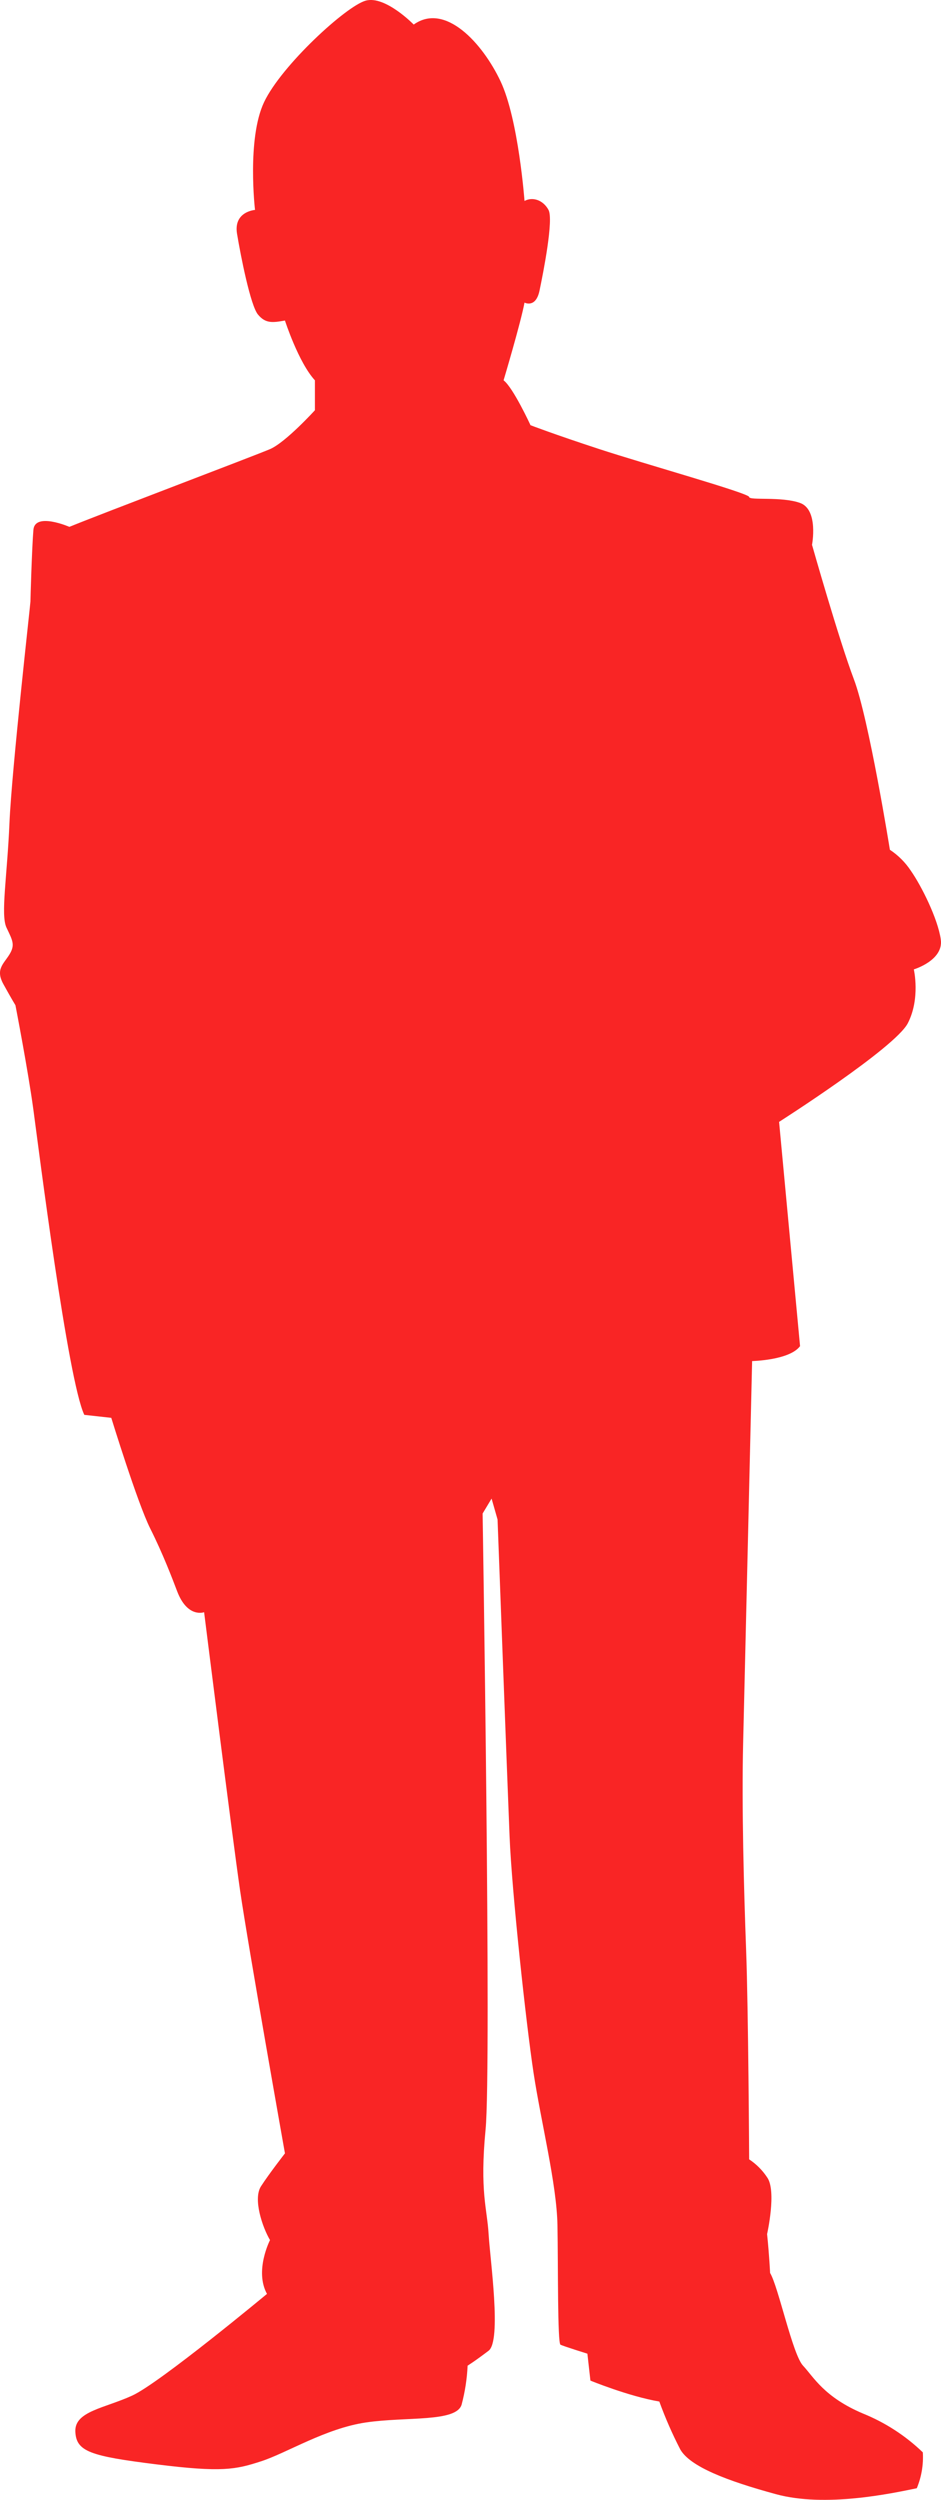 <svg width="32" height="85" viewBox="0 0 32 85" fill="none" xmlns="http://www.w3.org/2000/svg">
<path fill-rule="evenodd" clip-rule="evenodd" d="M17.125 12.932C17.125 12.932 17.709 10.976 17.837 10.289C17.837 10.289 18.219 10.493 18.347 9.883C18.475 9.273 18.831 7.468 18.653 7.138C18.475 6.807 18.118 6.68 17.837 6.833C17.837 6.833 17.634 4.063 17.023 2.766C16.412 1.47 15.139 0.072 14.069 0.835C14.069 0.835 13.102 -0.157 12.44 0.021C11.777 0.199 9.564 2.233 8.978 3.478C8.391 4.723 8.672 7.138 8.672 7.138C8.672 7.138 7.934 7.189 8.061 7.951C8.187 8.713 8.519 10.391 8.773 10.696C9.028 11.001 9.258 10.976 9.69 10.899C9.69 10.899 10.149 12.323 10.709 12.932V13.949C10.709 13.949 9.715 15.042 9.182 15.271C8.648 15.499 3.479 17.456 2.359 17.914C2.359 17.914 1.188 17.405 1.136 18.015C1.085 18.625 1.035 20.379 1.035 20.455C1.035 20.532 0.399 26.174 0.322 27.978C0.246 29.783 0.017 31.105 0.219 31.537C0.422 31.969 0.525 32.121 0.322 32.452C0.119 32.782 -0.163 32.96 0.118 33.468C0.399 33.977 0.525 34.18 0.525 34.18C0.525 34.18 0.958 36.417 1.136 37.738C1.314 39.06 2.308 46.939 2.867 48.108L3.784 48.209C3.784 48.209 4.675 51.107 5.108 51.971C5.542 52.835 5.866 53.69 6.024 54.106C6.376 55.03 6.941 54.818 6.941 54.818C6.941 54.818 7.883 62.34 8.163 64.272C8.444 66.204 9.69 73.219 9.69 73.219C9.69 73.219 9.155 73.905 8.876 74.337C8.597 74.769 8.926 75.735 9.182 76.167C9.182 76.167 8.647 77.209 9.079 77.997C9.079 77.997 5.439 81.022 4.497 81.454C3.555 81.886 2.537 81.987 2.562 82.674C2.587 83.36 3.072 83.512 5.311 83.792C7.551 84.072 8.011 83.97 8.876 83.69C9.742 83.411 11.066 82.572 12.44 82.369C13.814 82.165 15.521 82.369 15.699 81.759C15.813 81.326 15.882 80.883 15.902 80.437C15.902 80.437 16.15 80.284 16.616 79.929C17.063 79.587 16.666 76.828 16.616 75.964C16.566 75.1 16.31 74.515 16.513 72.406C16.716 70.296 16.412 51.463 16.412 51.463L16.717 50.955L16.92 51.666C16.92 51.666 17.252 60.562 17.329 62.443C17.405 64.323 17.889 68.796 18.143 70.474C18.397 72.151 18.932 74.261 18.957 75.659C18.982 77.057 18.957 79.674 19.06 79.725C19.163 79.776 19.975 80.03 19.975 80.03L20.078 80.945C20.078 80.945 21.376 81.479 22.421 81.657C22.623 82.214 22.861 82.757 23.133 83.284C23.464 83.868 24.712 84.351 26.391 84.808C28.071 85.266 30.312 84.783 31.177 84.605C31.337 84.219 31.407 83.802 31.382 83.385C30.794 82.819 30.102 82.37 29.345 82.064C28.021 81.504 27.665 80.818 27.308 80.437C26.951 80.056 26.468 77.743 26.188 77.285C26.188 77.285 26.162 76.701 26.086 75.964C26.086 75.964 26.418 74.49 26.086 74.032C25.926 73.79 25.718 73.582 25.476 73.422C25.476 73.422 25.449 68.339 25.373 66.306C25.297 64.272 25.22 61.401 25.271 59.291C25.323 57.181 25.577 46.279 25.577 46.279C25.577 46.279 26.85 46.253 27.207 45.771L26.494 38.146C26.494 38.146 30.44 35.63 30.872 34.791C31.304 33.952 31.076 32.961 31.076 32.961C31.076 32.961 32.094 32.656 31.993 31.944C31.892 31.233 31.33 30.114 30.974 29.606C30.787 29.323 30.545 29.081 30.262 28.894C30.262 28.894 29.549 24.447 29.039 23.1C28.529 21.753 27.614 18.525 27.614 18.525C27.614 18.525 27.843 17.33 27.207 17.101C26.57 16.873 25.476 17.025 25.476 16.898C25.476 16.771 21.936 15.78 20.384 15.271C18.832 14.763 18.041 14.458 18.041 14.458C18.041 14.458 17.449 13.174 17.125 12.932Z" fill="#F92525"/>
</svg>
